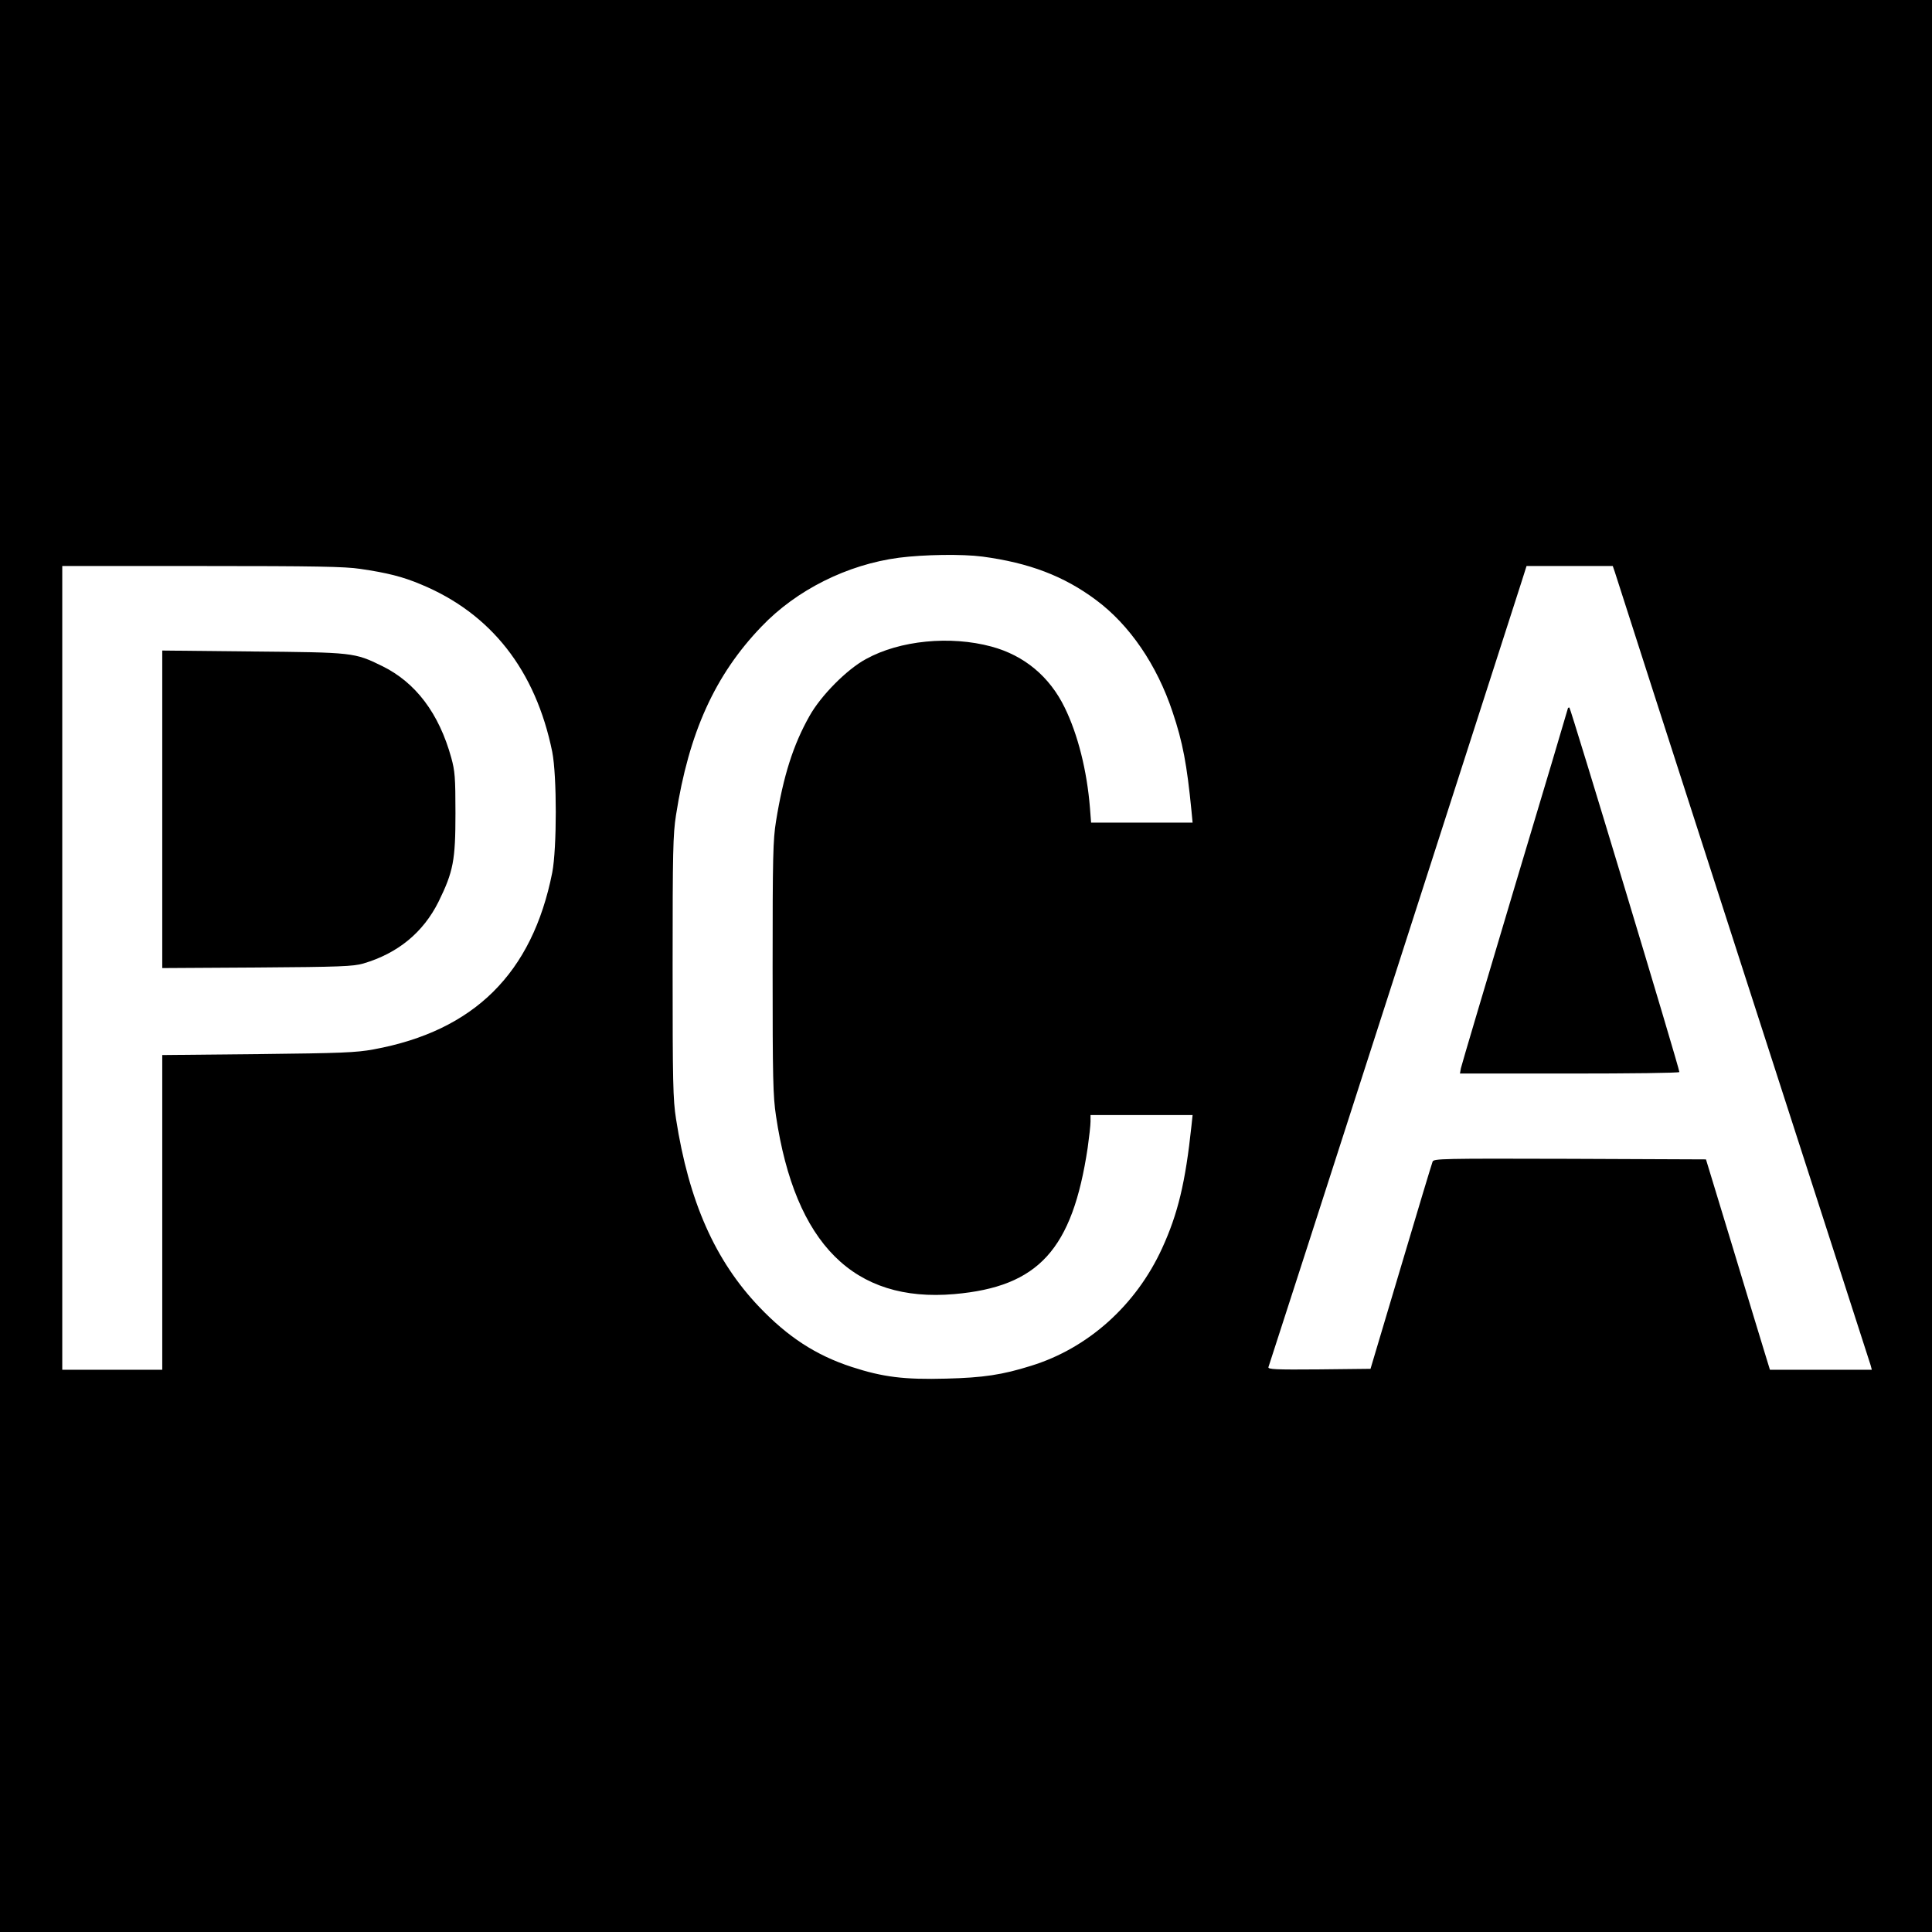 <svg version="1" xmlns="http://www.w3.org/2000/svg" width="1365.333" height="1365.333" viewBox="0 0 1024 1024"><path d="M0 512v512h1024V0H0v512zm520.7-217c24.7 3.3 43.2 10.3 60.2 23 17.8 13.2 32.3 34.4 40.6 59.4 5.4 16 7.6 27.9 10 52.3l.6 6.3h-53.8l-.6-7.8c-1.6-19.8-6.4-38.9-13.4-53.2-8-16.4-21.4-27.6-38.8-32.3-21.8-5.9-48.6-3.3-66.5 6.6-10.2 5.5-23.9 19.4-29.9 30.1-8.7 15.4-13.9 31.8-17.8 55.9-1.6 10-1.8 18.4-1.8 77.7 0 58.7.2 67.9 1.8 78.5 10.1 67.9 41.3 99 94.5 94.4 44.7-3.9 62.6-23.6 70.7-77.6.8-5.7 1.5-11.9 1.5-13.8V591h54.1l-.6 5.7c-3.2 30.1-7.2 46.7-15.6 65-13.8 30.1-39.2 52.9-69.4 62.2-15.3 4.8-25.3 6.3-45 6.8-22.3.6-33.5-.8-50.1-6.2-19-6.2-33.8-15.9-48.9-31.7-23.5-24.6-37.4-56-44.2-99.8-1.6-10.2-1.8-19.1-1.8-80.5s.2-70.3 1.8-80.5c6.8-43.6 20.6-74.2 45.3-99.9 18.5-19.4 45.5-32.9 72.9-36.5 13.3-1.7 33.5-2 44.2-.6zm-329.9 6.5c14.5 2.1 22.7 4.2 32.2 8.2 37.3 15.4 60.9 45.6 69.7 88.8 2.5 12.7 2.5 51 0 64-10.6 53.4-41.4 83.9-94.7 93.7-9.2 1.7-16.9 2-61.2 2.5l-50.8.5V726H33V300h74c60.2 0 75.9.3 83.8 1.5zm665.1 1.7c.5 1.8 31.1 96.7 67.9 210.8 36.9 114.1 67.3 208.5 67.7 209.7l.6 2.3h-54l-2.7-8.8c-1.5-4.8-9.1-29.9-16.9-55.7l-14.3-47-72.1-.3c-68-.2-72.2-.1-72.8 1.5-.4 1-8 26.1-16.8 55.8l-16.1 54-27.3.3c-23 .2-27.2 0-26.8-1.2.6-1.4 129.8-402.6 134.2-416.4l2.6-8.2h45.7l1.1 3.2z"/><path d="M86 429v84.1l50.3-.3c44.2-.3 50.9-.6 56.2-2.1 18.4-5.4 31.8-16.5 39.9-32.7 7.9-16.1 9-22 9-47 0-19-.3-22.4-2.2-29.3-6.5-23.6-18.9-40-36.7-48.7-14.7-7.2-15.3-7.2-68.7-7.7l-47.8-.5V429zM831 375.5c0 .2-12.6 42.7-28.1 94.2-15.4 51.6-28.3 95-28.6 96.5l-.5 2.8h58.1c31.9 0 58.1-.3 58.2-.8.1-1.8-57.7-193.2-58.3-193.2-.5 0-.8.2-.8.5z"/></svg>